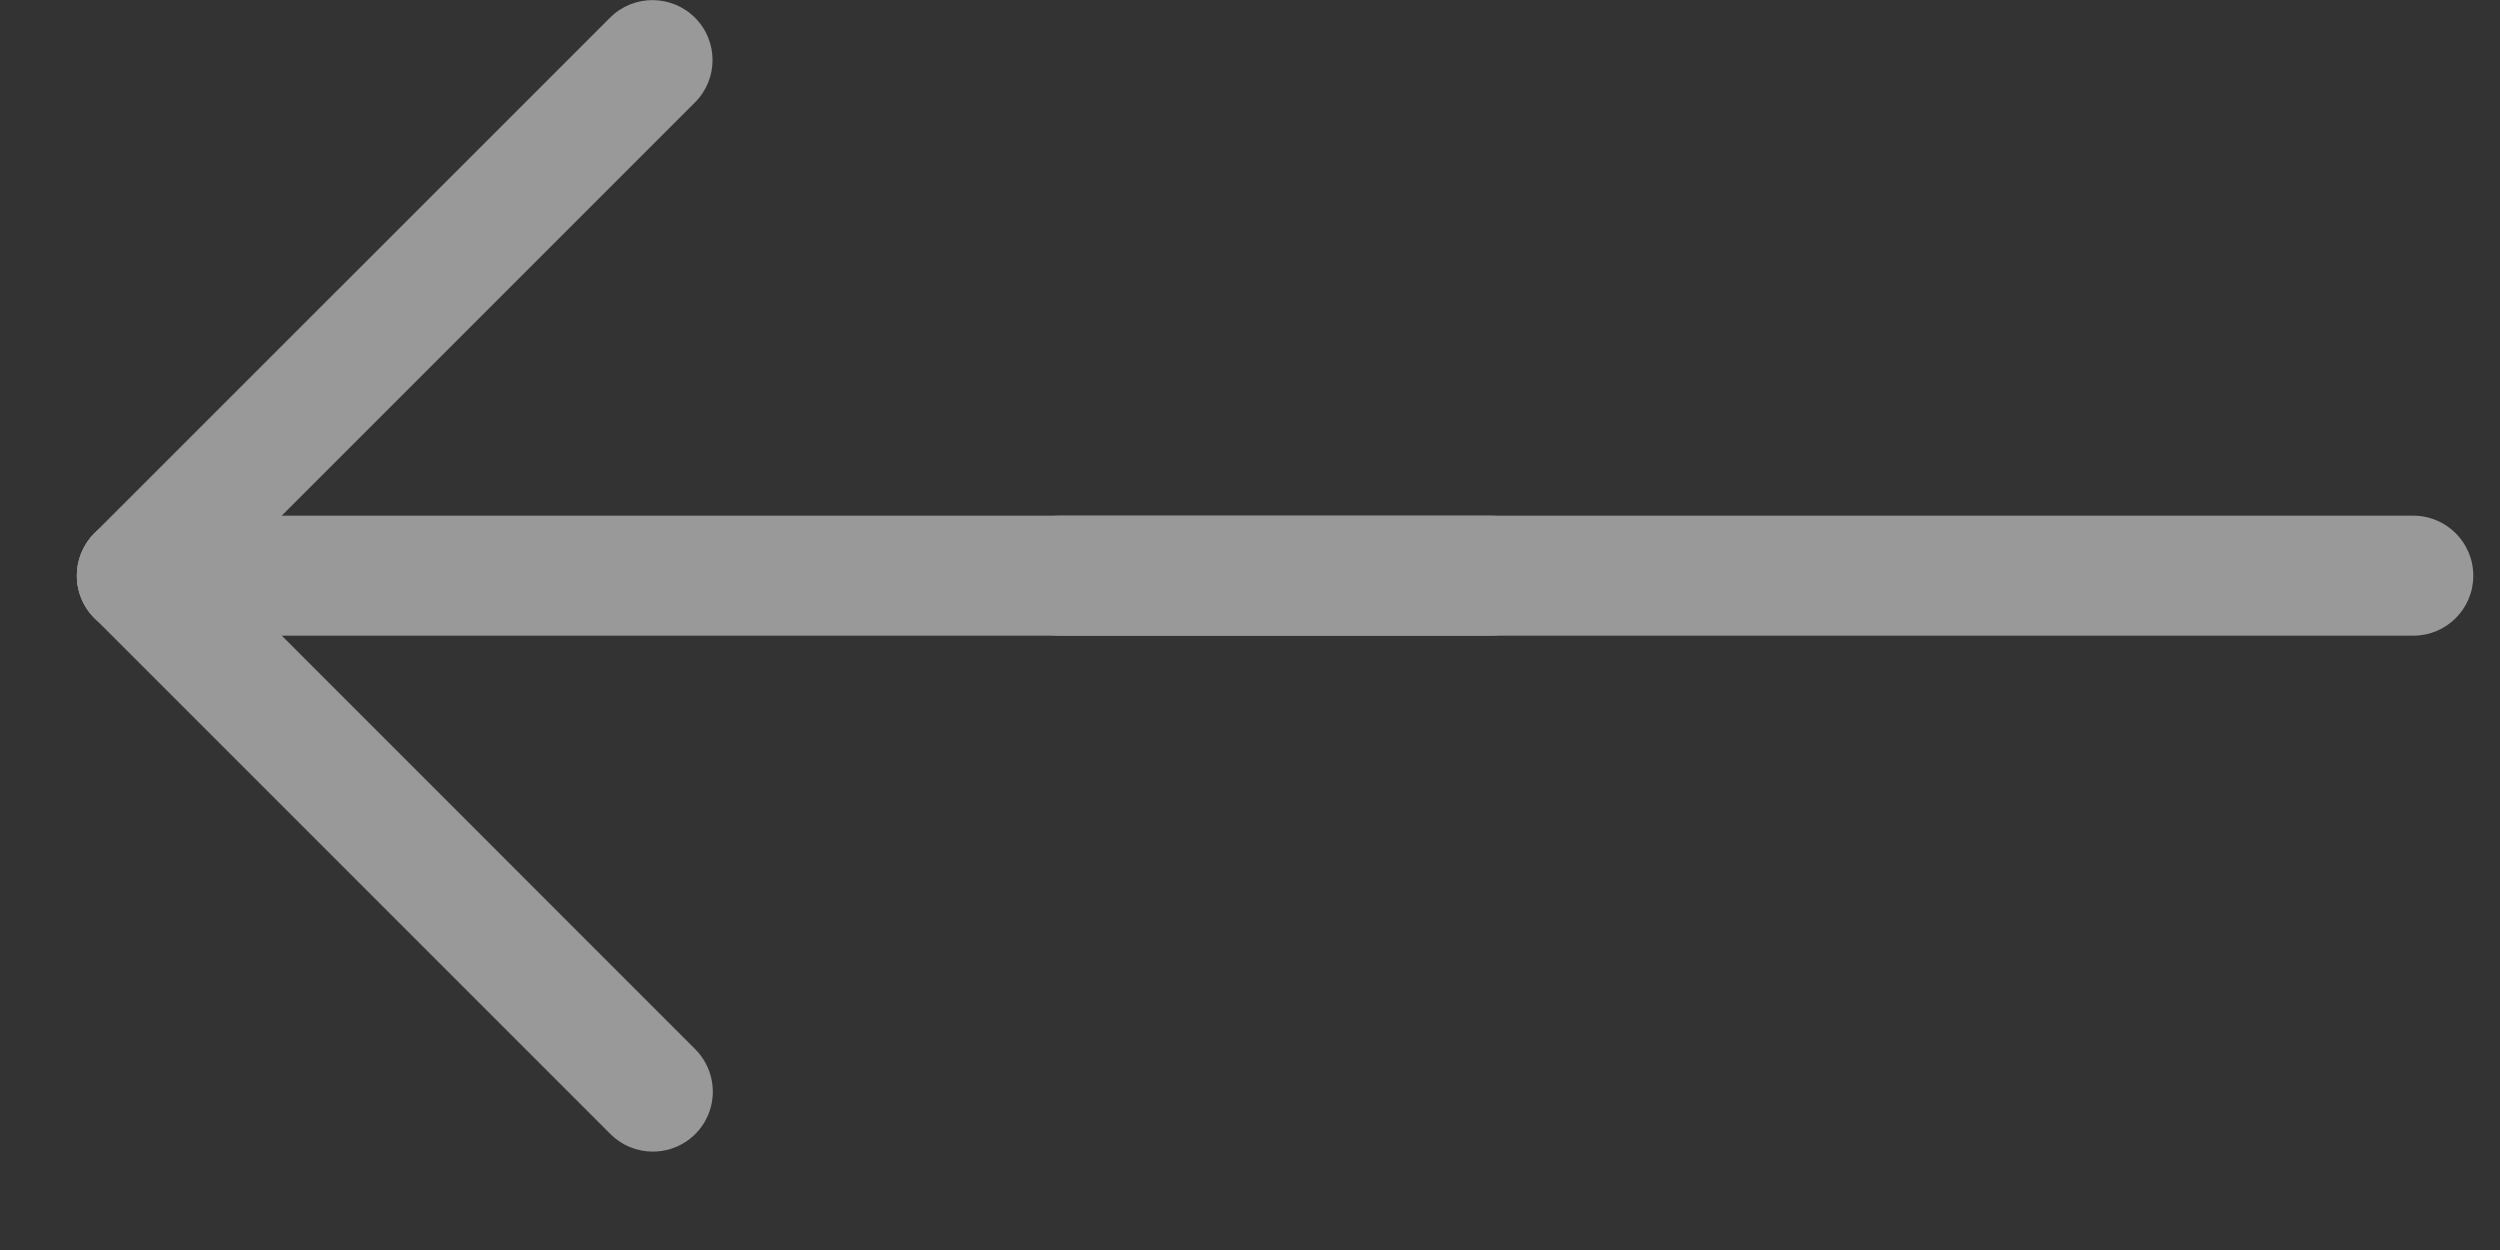 <?xml version="1.0" encoding="UTF-8"?>
<svg width="22px" height="11px" viewBox="0 0 22 11" version="1.1" xmlns="http://www.w3.org/2000/svg" xmlns:xlink="http://www.w3.org/1999/xlink">
    <rect x="0" y="0" width="22" height="11" fill="#333333" stroke="none"/>
    <!-- Generator: Sketch 59 (86127) - https://sketch.com -->
    <title>箭头 向右</title>
    <desc>Created with Sketch.</desc>
    <g id="页面1" stroke="none" stroke-width="1" fill="none" fill-rule="evenodd" opacity="0.5">
        <g id="1-默认地图样式" transform="translate(-949, -892)" fill="#FFFFFF" fill-rule="nonzero">
            <g id="编组-13" transform="translate(866.5, 882)">
                <g id="编组-10" transform="translate(34.322, 10)">
                    <g id="箭头-向右" transform="translate(59, 5.5) scale(-1, 1) translate(-59, -5.5) translate(48, 0)">
                        <path d="M20.617,5.594 C20.477,5.594 20.343,5.538 20.244,5.439 L15.704,0.899 C15.5,0.693 15.501,0.361 15.706,0.156 C15.911,-0.049 16.243,-0.051 16.45,0.152 L20.991,4.692 C21.142,4.843 21.188,5.071 21.106,5.269 C21.024,5.466 20.831,5.595 20.617,5.594 L20.617,5.594 Z" id="路径"></path>
                        <path d="M16.077,10.134 C15.863,10.134 15.671,10.006 15.589,9.808 C15.508,9.611 15.553,9.384 15.704,9.233 L20.244,4.692 C20.45,4.486 20.784,4.486 20.991,4.692 C21.197,4.899 21.197,5.233 20.991,5.439 L16.45,9.98 C16.351,10.079 16.217,10.134 16.077,10.134 L16.077,10.134 Z" id="路径"></path>
                        <path d="M20.617,5.594 L8.706,5.594 C8.414,5.594 8.178,5.358 8.178,5.066 C8.178,4.775 8.414,4.538 8.706,4.538 L20.617,4.538 C20.908,4.538 21.145,4.775 21.145,5.066 C21.145,5.358 20.908,5.594 20.617,5.594 Z" id="路径"></path>
                        <path d="M12.496,5.594 L0.585,5.594 C0.293,5.594 0.057,5.358 0.057,5.066 C0.057,4.775 0.293,4.538 0.585,4.538 L12.496,4.538 C12.787,4.538 13.024,4.775 13.024,5.066 C13.024,5.358 12.787,5.594 12.496,5.594 Z" id="路径备份-2"></path>
                    </g>
                </g>
            </g>
        </g>
    </g>
</svg>